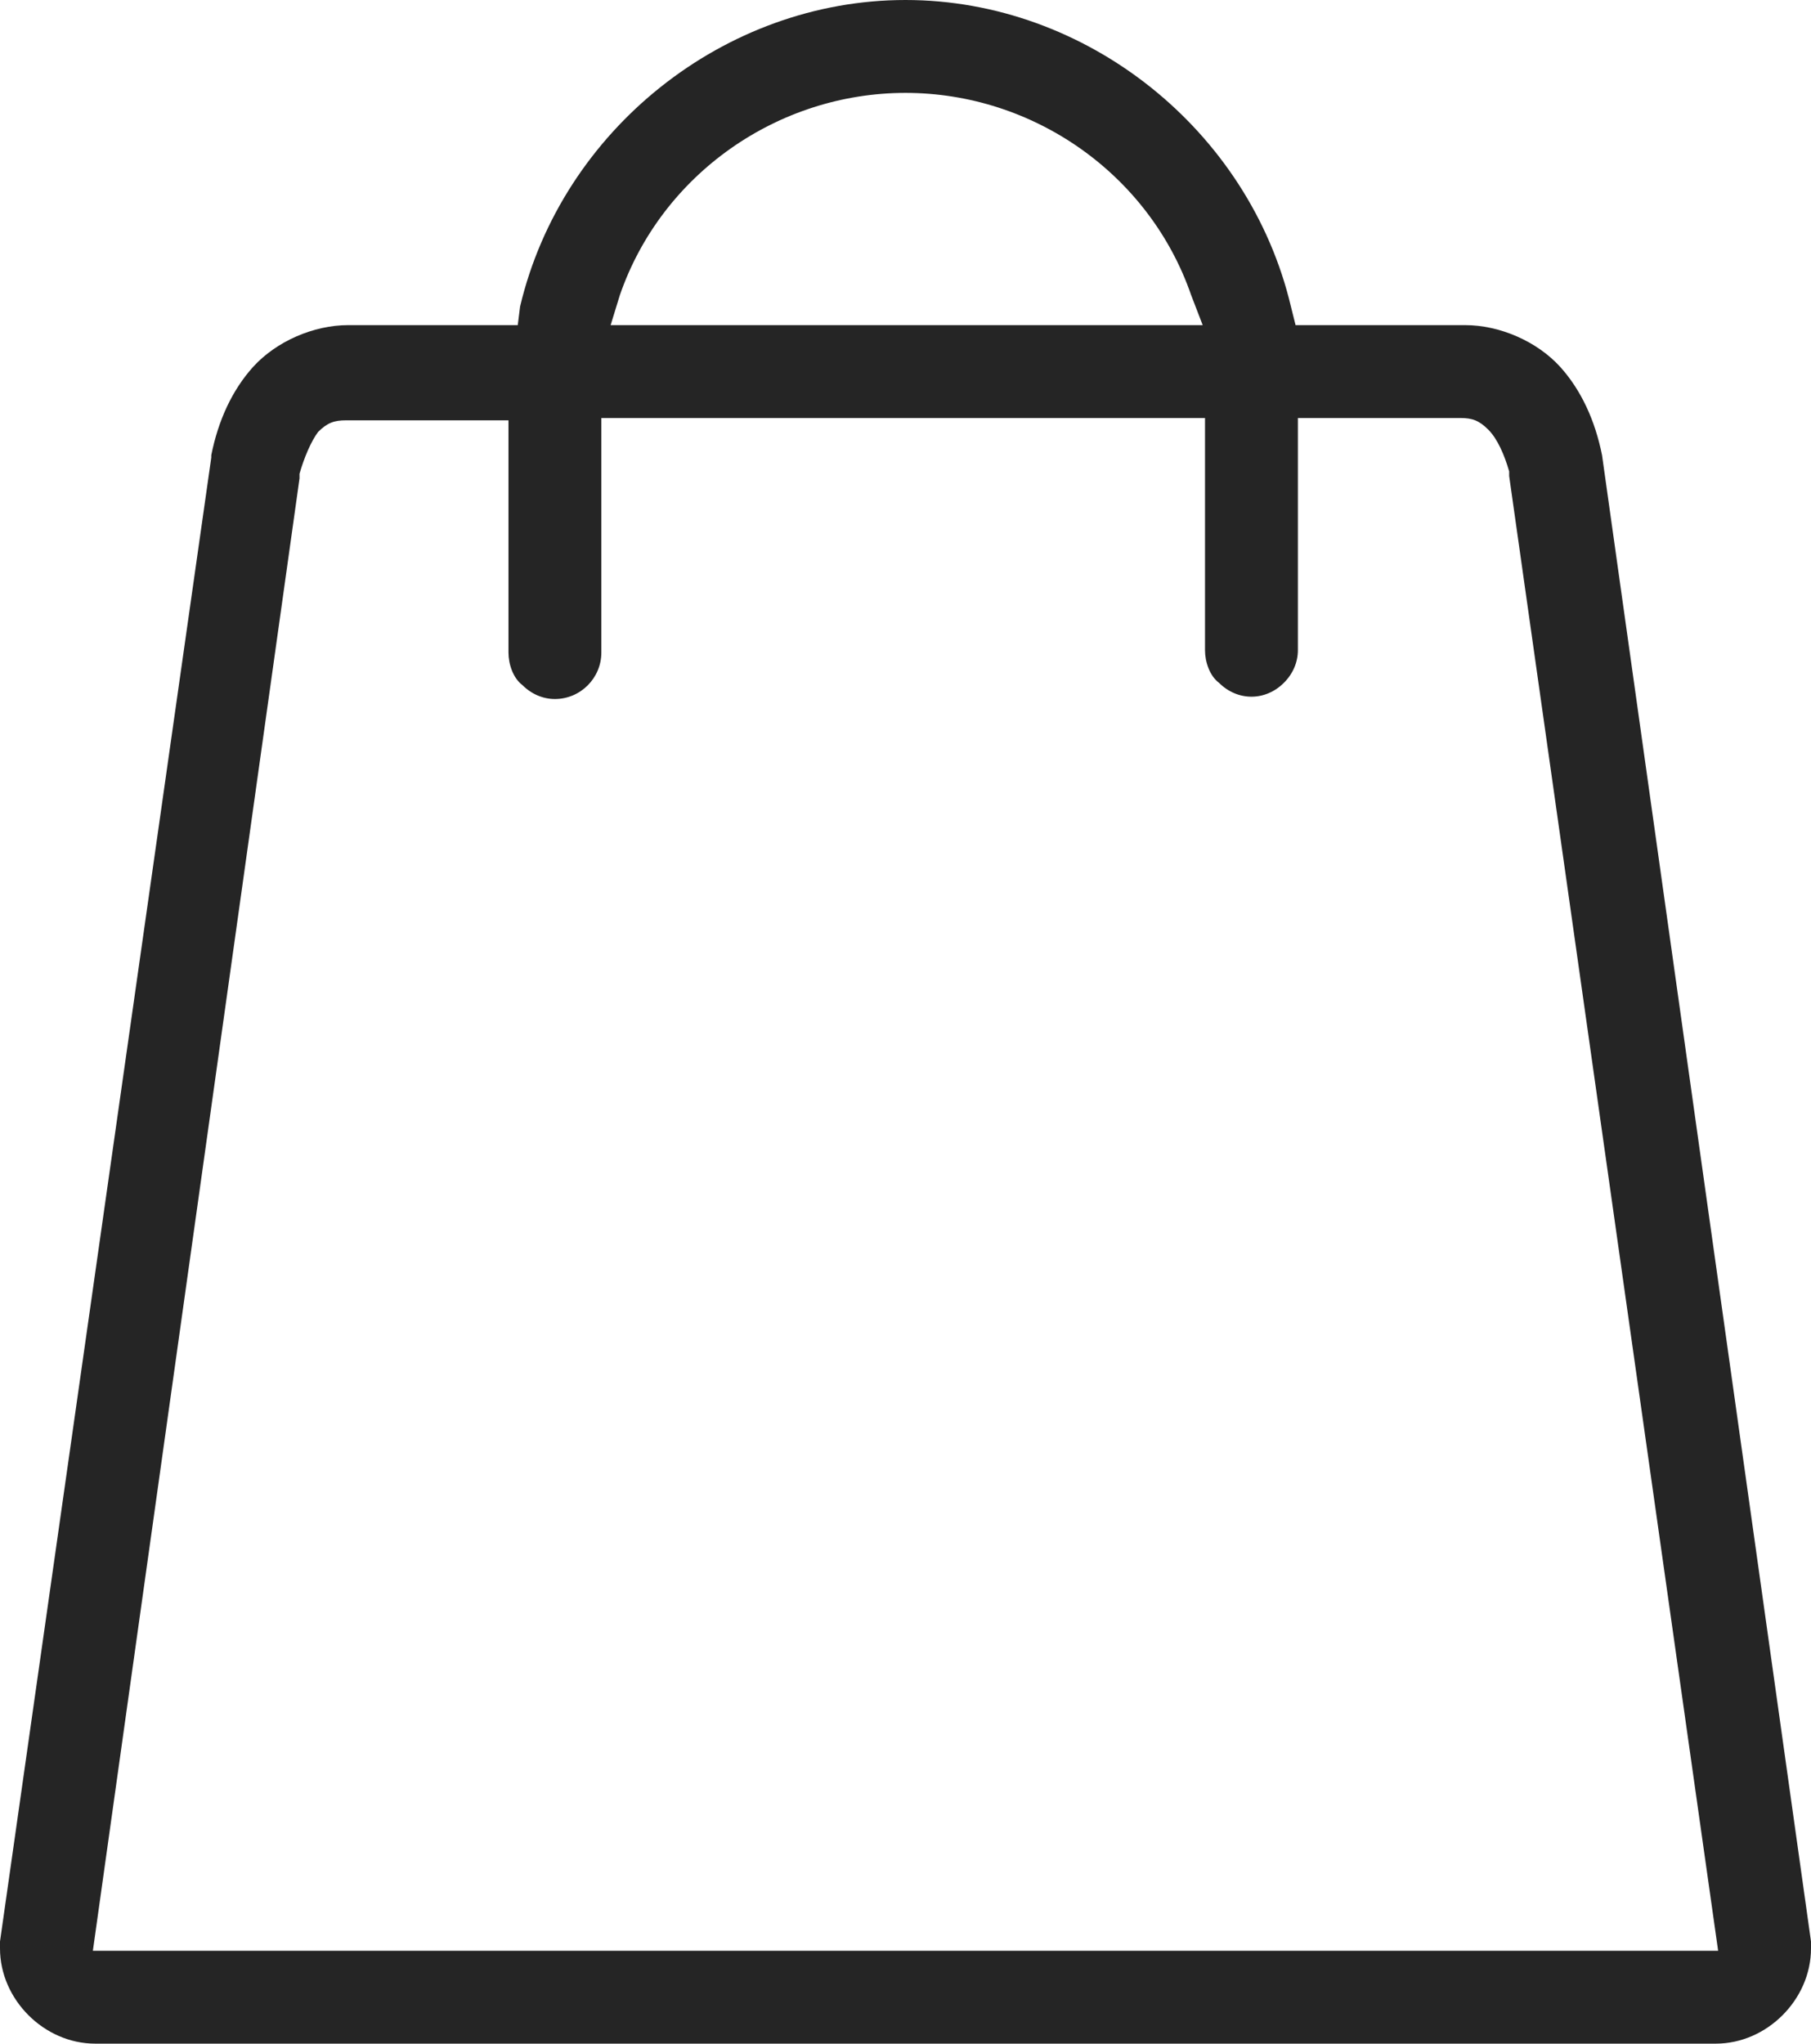 <?xml version="1.0" encoding="utf-8"?>
<!-- Generator: Adobe Illustrator 18.1.1, SVG Export Plug-In . SVG Version: 6.00 Build 0)  -->
<svg version="1.1" id="Layer_1" xmlns="http://www.w3.org/2000/svg" xmlns:xlink="http://www.w3.org/1999/xlink" x="0px" y="0px"
	 viewBox="0 0 78 88" enable-background="new 0 0 78 88" xml:space="preserve">
<g>
	<defs>
		<rect id="SVGID_1_" width="78" height="88"/>
	</defs>
	<clipPath id="SVGID_2_">
		<use xlink:href="#SVGID_1_"  overflow="visible"/>
	</clipPath>
	<path fill="#252525" clip-path="url(#SVGID_2_)" d="M78,83.6l-9-64c-0.3-1.5-0.9-2.8-1.8-3.8c-1-1.1-2.6-1.8-4.1-1.8h-7.3l-0.2-0.8
		C53.8,5.6,46.8,0,39,0S24.2,5.6,22.4,13.2L22.3,14H15c-1.5,0-3.1,0.7-4.1,1.8c-0.9,1-1.5,2.3-1.8,3.8l0,0.1L0,83.6
		c0,0.1,0,0.2,0,0.3C0,86.1,1.9,88,4.1,88h69.8c2.2,0,4.1-1.9,4.1-4.1C78,83.8,78,83.7,78,83.6 M26.7,12.7C28.5,7.5,33.5,4,39,4
		s10.5,3.5,12.3,8.7l0.5,1.3H26.3L26.7,12.7z M4,84l8.9-63.4l0,0l0-0.2c0.2-0.7,0.5-1.4,0.8-1.8c0.4-0.4,0.7-0.5,1.2-0.5h7v10
		c0,0.5,0.2,1.1,0.6,1.4c0.4,0.4,0.9,0.6,1.4,0.6c0,0,0,0,0,0c1.1,0,2-0.9,2-2V18h26v10c0,0.5,0.2,1.1,0.6,1.4
		c0.4,0.4,0.9,0.6,1.4,0.6c0.5,0,1-0.2,1.4-0.6c0.4-0.4,0.6-0.9,0.6-1.4V18h7c0.5,0,0.8,0.1,1.2,0.5c0.4,0.4,0.7,1.1,0.9,1.8l0,0.2
		L74,84H4z"/>
</g>
</svg>
